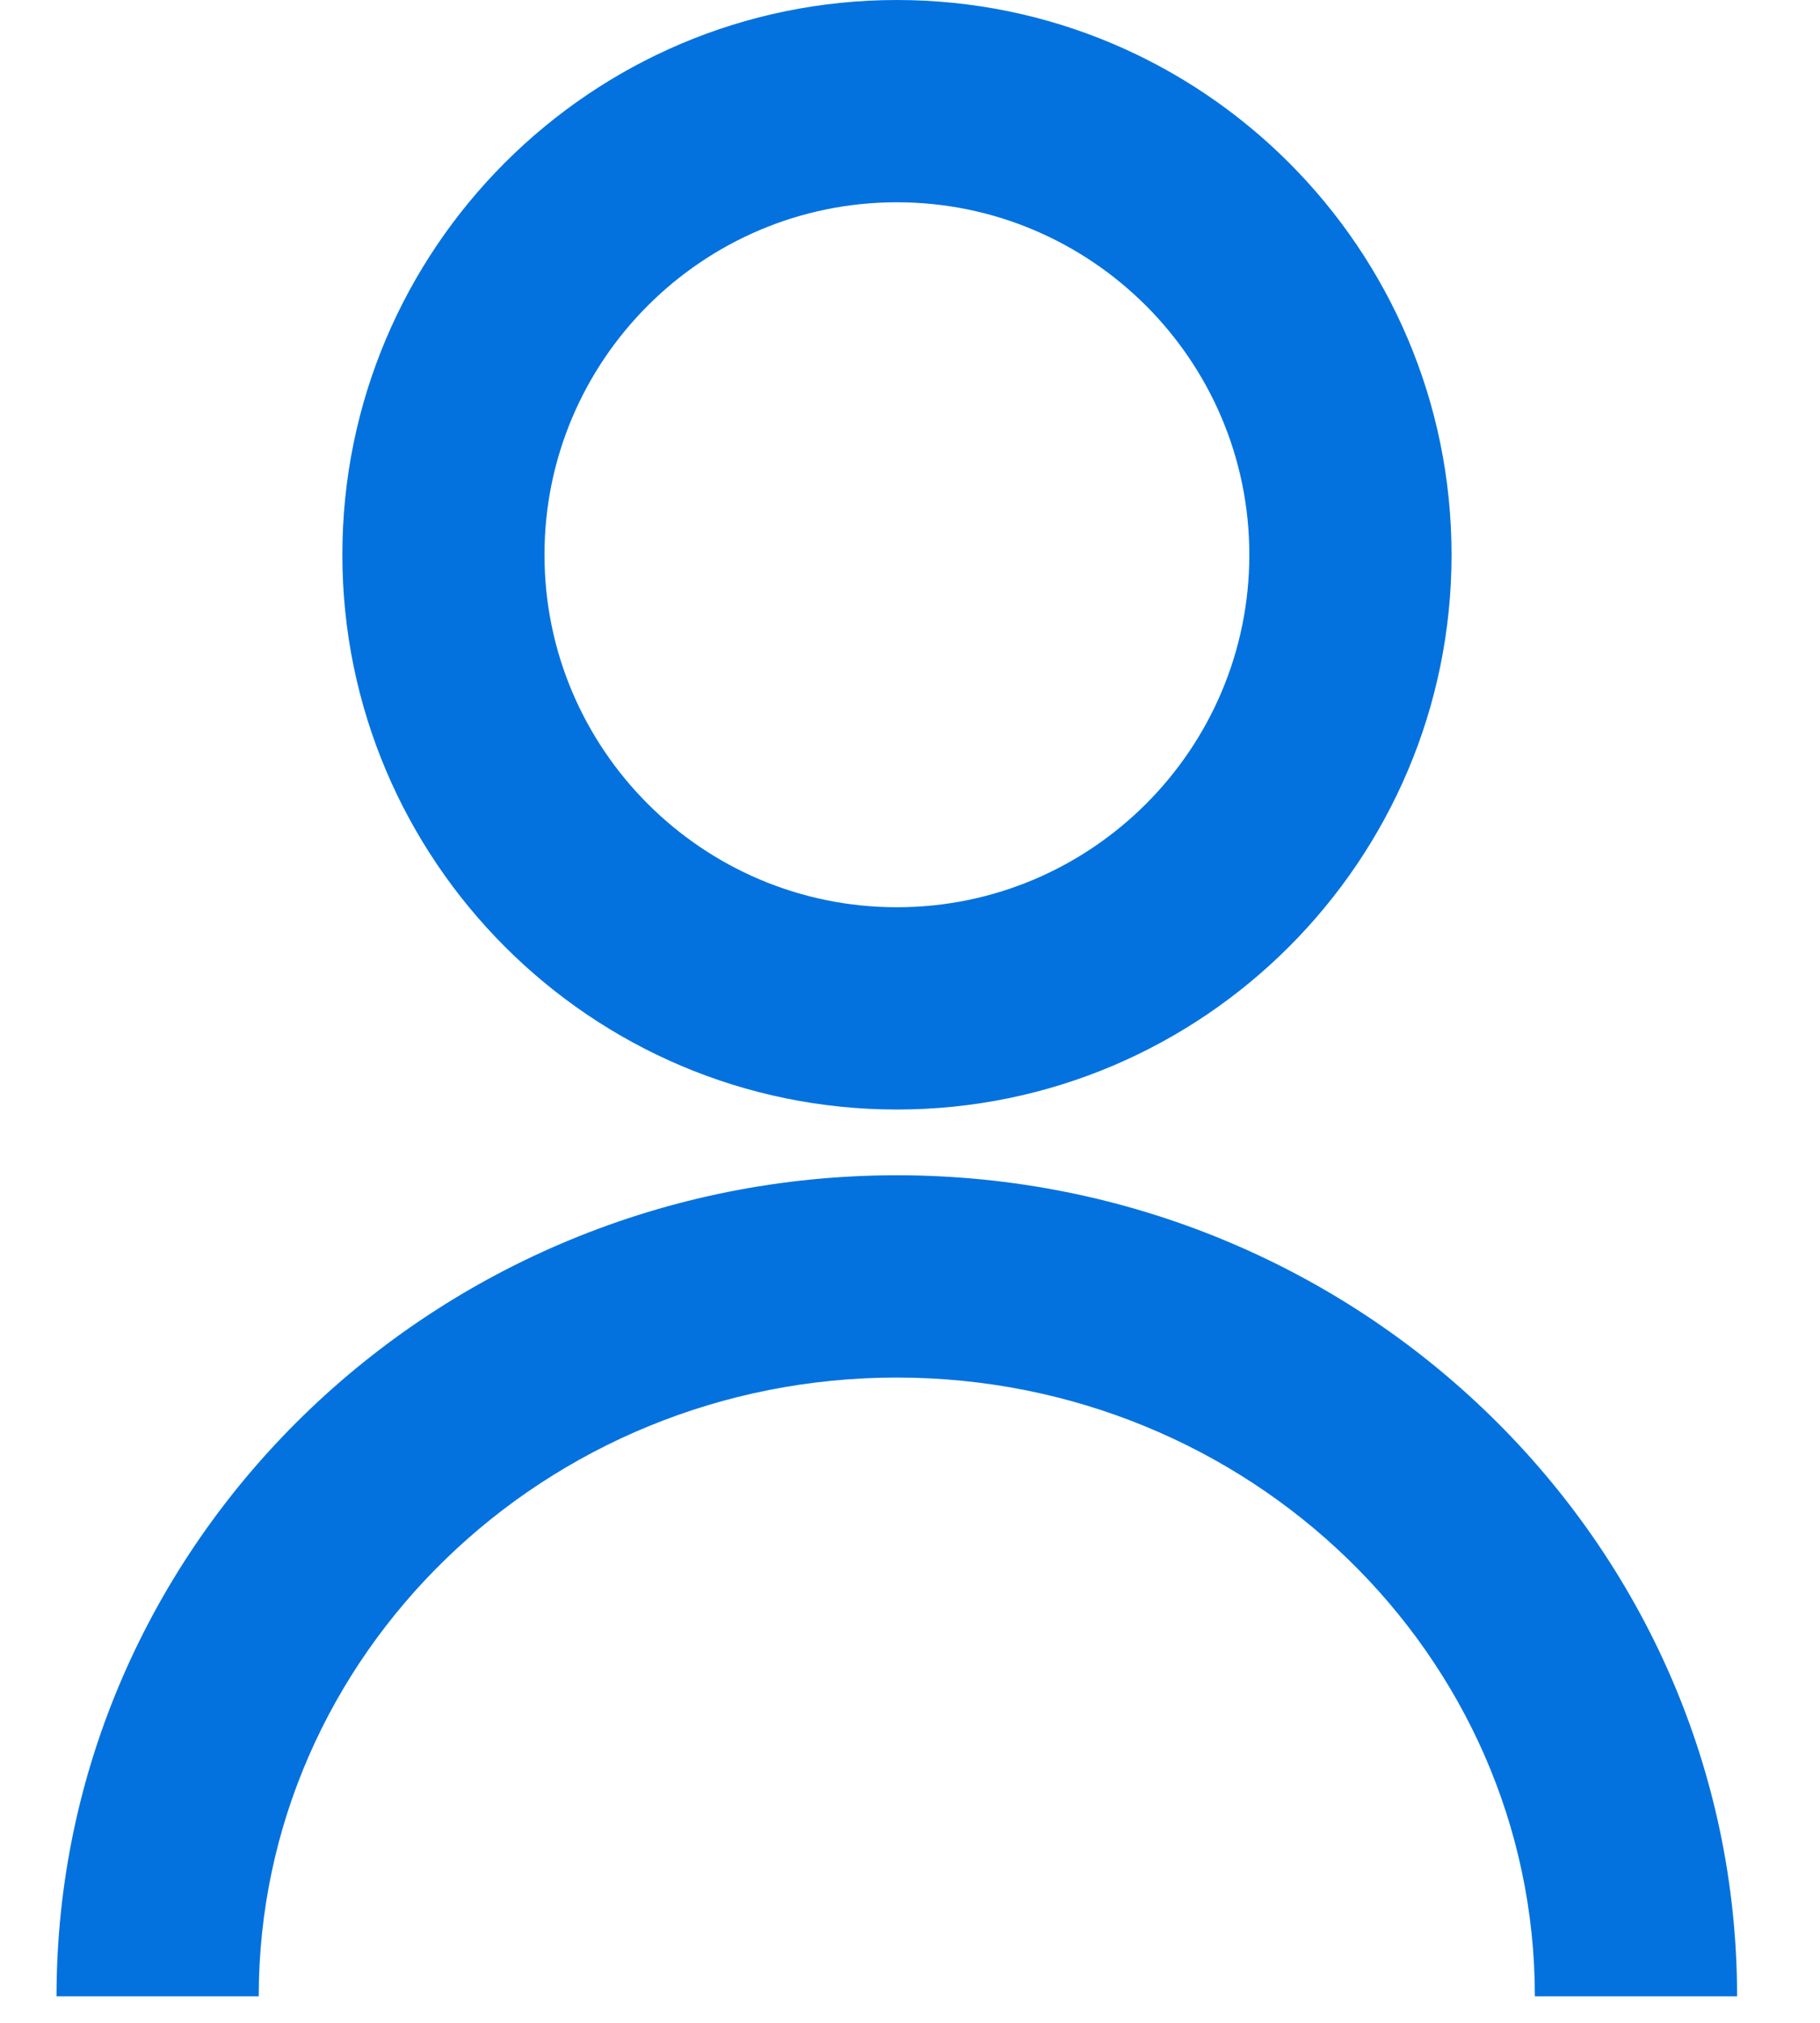 <?xml version="1.0" encoding="UTF-8"?>
<svg width="18px" height="20px" viewBox="0 0 18 20" version="1.1" xmlns="http://www.w3.org/2000/svg" xmlns:xlink="http://www.w3.org/1999/xlink">
    <title>user-profile</title>
    <g id="Page-1" stroke="none" stroke-width="1" fill="none" fill-rule="evenodd">
        <g id="user-profile" fill="#0472DE" fill-rule="nonzero">
            <path d="M17.18,19.738 L15.18,19.738 C15.18,16.364 12.35,13.62 8.869,13.62 C5.388,13.62 2.559,16.365 2.559,19.738 L0.559,19.738 C0.559,15.26 4.288,11.62 8.87,11.62 C13.451,11.62 17.18,15.26 17.18,19.738 Z" id="Path"></path>
            <path d="M8.87,10.97 C5.847,10.97 3.386,8.508 3.386,5.485 C3.385,2.461 5.846,0 8.87,0 C11.895,0 14.356,2.46 14.356,5.485 C14.356,8.51 11.895,10.97 8.87,10.97 Z M8.87,2 C6.948,2 5.385,3.563 5.385,5.485 C5.385,7.407 6.948,8.97 8.87,8.97 C10.793,8.97 12.356,7.407 12.356,5.485 C12.356,3.563 10.791,2 8.87,2 Z" id="Shape"></path>
        </g>
    </g>
</svg>